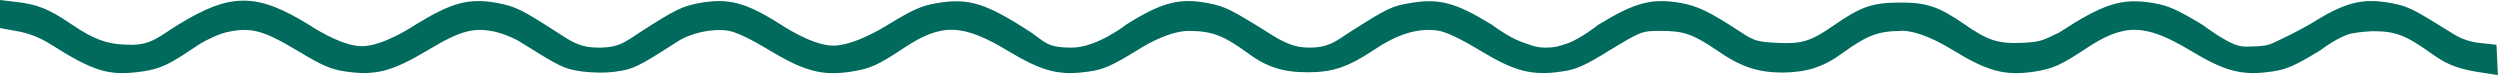 <svg width="392" height="12" viewBox="0 0 392 12" fill="none" xmlns="http://www.w3.org/2000/svg">
<g clip-path="url(#clip0_322_2683)">
<path d="M0 2.222V4.4L2.692 4.889C4.351 5.156 6.158 5.867 7.56 6.711C14.788 11.289 17.037 11.956 22.384 11.2C25.224 10.756 26.477 10.178 31.124 7.022C32.378 6.222 34.406 5.289 35.66 5.022C39.384 4.222 41.302 4.756 46.649 7.956C50.558 10.311 51.922 10.889 54.135 11.2C58.818 11.911 61.474 11.2 66.931 7.956C72.242 4.756 74.307 4.222 77.81 5.022C78.916 5.289 80.576 5.956 81.498 6.533C87.988 10.578 88.357 10.756 91.196 11.2C92.929 11.422 95.105 11.467 96.728 11.2C99.309 10.844 100.12 10.444 106.205 6.533C108.307 5.156 111.663 4.444 114.097 4.8C115.351 4.978 117.6 6.044 120.771 7.956C126.192 11.2 128.958 11.911 133.42 11.244C136.481 10.756 137.661 10.222 141.681 7.556C147.618 3.6 150.9 3.689 158.017 7.956C163.475 11.244 166.13 11.911 170.85 11.2C173.026 10.889 174.353 10.311 178.41 7.822C178.41 7.822 182.946 4.8 186.523 4.844C190.1 4.889 191.833 5.556 195.631 8.311C198.618 10.533 201.2 11.333 205.035 11.333C209.017 11.333 211.341 10.533 215.582 7.733C219.232 5.289 222.404 4.356 225.465 4.8C226.718 4.978 228.968 6.044 232.139 7.956C237.597 11.244 240.252 11.911 244.972 11.2C247.148 10.889 248.476 10.311 252.495 7.822C257.363 4.889 257.437 4.844 260.424 4.844C264.001 4.844 265.439 5.333 269.237 7.911C272.962 10.489 275.654 11.378 279.563 11.378C283.361 11.333 285.942 10.489 288.929 8.311C292.728 5.556 294.461 4.889 298.038 4.844C298.038 4.844 300.619 4.444 306.151 7.822C311.682 11.2 314.374 11.911 318.91 11.244C321.971 10.756 323.114 10.222 327.097 7.6C333.108 3.6 336.39 3.689 343.507 7.956C348.965 11.244 351.62 11.911 356.34 11.2C358.516 10.889 359.843 10.311 363.863 7.867C363.863 7.867 366.668 5.689 368.768 5.244C370.014 4.98 371.976 4.889 371.976 4.889C375.627 4.889 377.176 5.467 381.453 8.533C383.924 10.267 385.62 10.889 389.714 11.467L391.668 11.778L391.557 9.422L391.447 7.022L389.013 6.756C387.427 6.622 385.915 6.089 384.772 5.378C378.282 1.333 377.692 1.022 374.963 0.489C370.39 -0.356 367.698 0.356 362.314 3.733C362.314 3.733 359.532 5.307 357.705 6.133C356.23 6.8 355.861 7.165 354.017 7.244C352.502 7.31 351.62 7.467 350.219 6.889C348.214 6.062 345.388 3.911 345.388 3.911C341.405 1.511 340.004 0.889 337.717 0.489C332.702 -0.356 329.9 0.533 322.856 5.111C320.643 6.133 320.238 6.578 317.251 6.711C313.305 6.889 311.756 6.4 307.921 3.733C303.975 1.022 302.021 0.356 297.78 0.4C293.502 0.444 291.769 1.067 287.639 3.911C283.951 6.489 282.513 6.933 278.567 6.711C275.691 6.578 274.99 6.4 273.072 5.111C267.983 1.778 266.176 0.933 263.448 0.444C258.949 -0.311 256.293 0.4 250.578 3.911C250.578 3.911 247.796 6.106 245.784 6.8C244.452 7.259 243.742 7.472 242.28 7.467C240.832 7.462 239.964 7.057 238.593 6.578C236.588 5.878 233.909 3.867 233.909 3.867C228.267 0.4 225.612 -0.311 221.076 0.489C218.274 0.933 217.462 1.333 211.673 5.022C209.349 6.533 208.354 7.467 205.219 7.467C202.822 7.467 201.052 6.533 198.766 5.067C192.939 1.422 192.091 1.022 189.399 0.489C184.937 -0.356 182.208 0.356 176.713 3.778C176.713 3.778 172.03 7.467 168.047 7.467C164.065 7.467 163.843 6.533 161.705 5.111C154.624 0.489 151.895 -0.356 146.917 0.489C144.52 0.889 143.192 1.467 139.173 3.911C139.173 3.911 134.01 7.24 130.507 7.156C127.14 7.074 122.246 3.733 122.246 3.733C116.862 0.356 114.17 -0.356 109.598 0.489C106.869 1.022 105.873 1.511 100.342 5.067C98.055 6.533 97.17 7.467 93.851 7.467C90.901 7.467 89.647 6.533 87.361 5.067C81.829 1.511 80.834 1.022 78.105 0.489C73.532 -0.356 70.877 0.356 65.088 3.911C65.088 3.911 60.117 7.262 56.717 7.244C53.34 7.227 48.419 3.867 48.419 3.867C40.233 -1.156 36.139 -1.156 27.953 3.867C25.076 5.631 23.791 7.022 20.651 7.022C16.963 7.022 14.898 6.311 11.1 3.733C7.707 1.422 5.79 0.667 2.581 0.311L0 0V2.222Z" fill="#006A5C"/>
</g>
<defs>
<clipPath id="clip0_322_2683">
<rect width="392" height="12" fill="white"/>
</clipPath>
</defs>
</svg>
